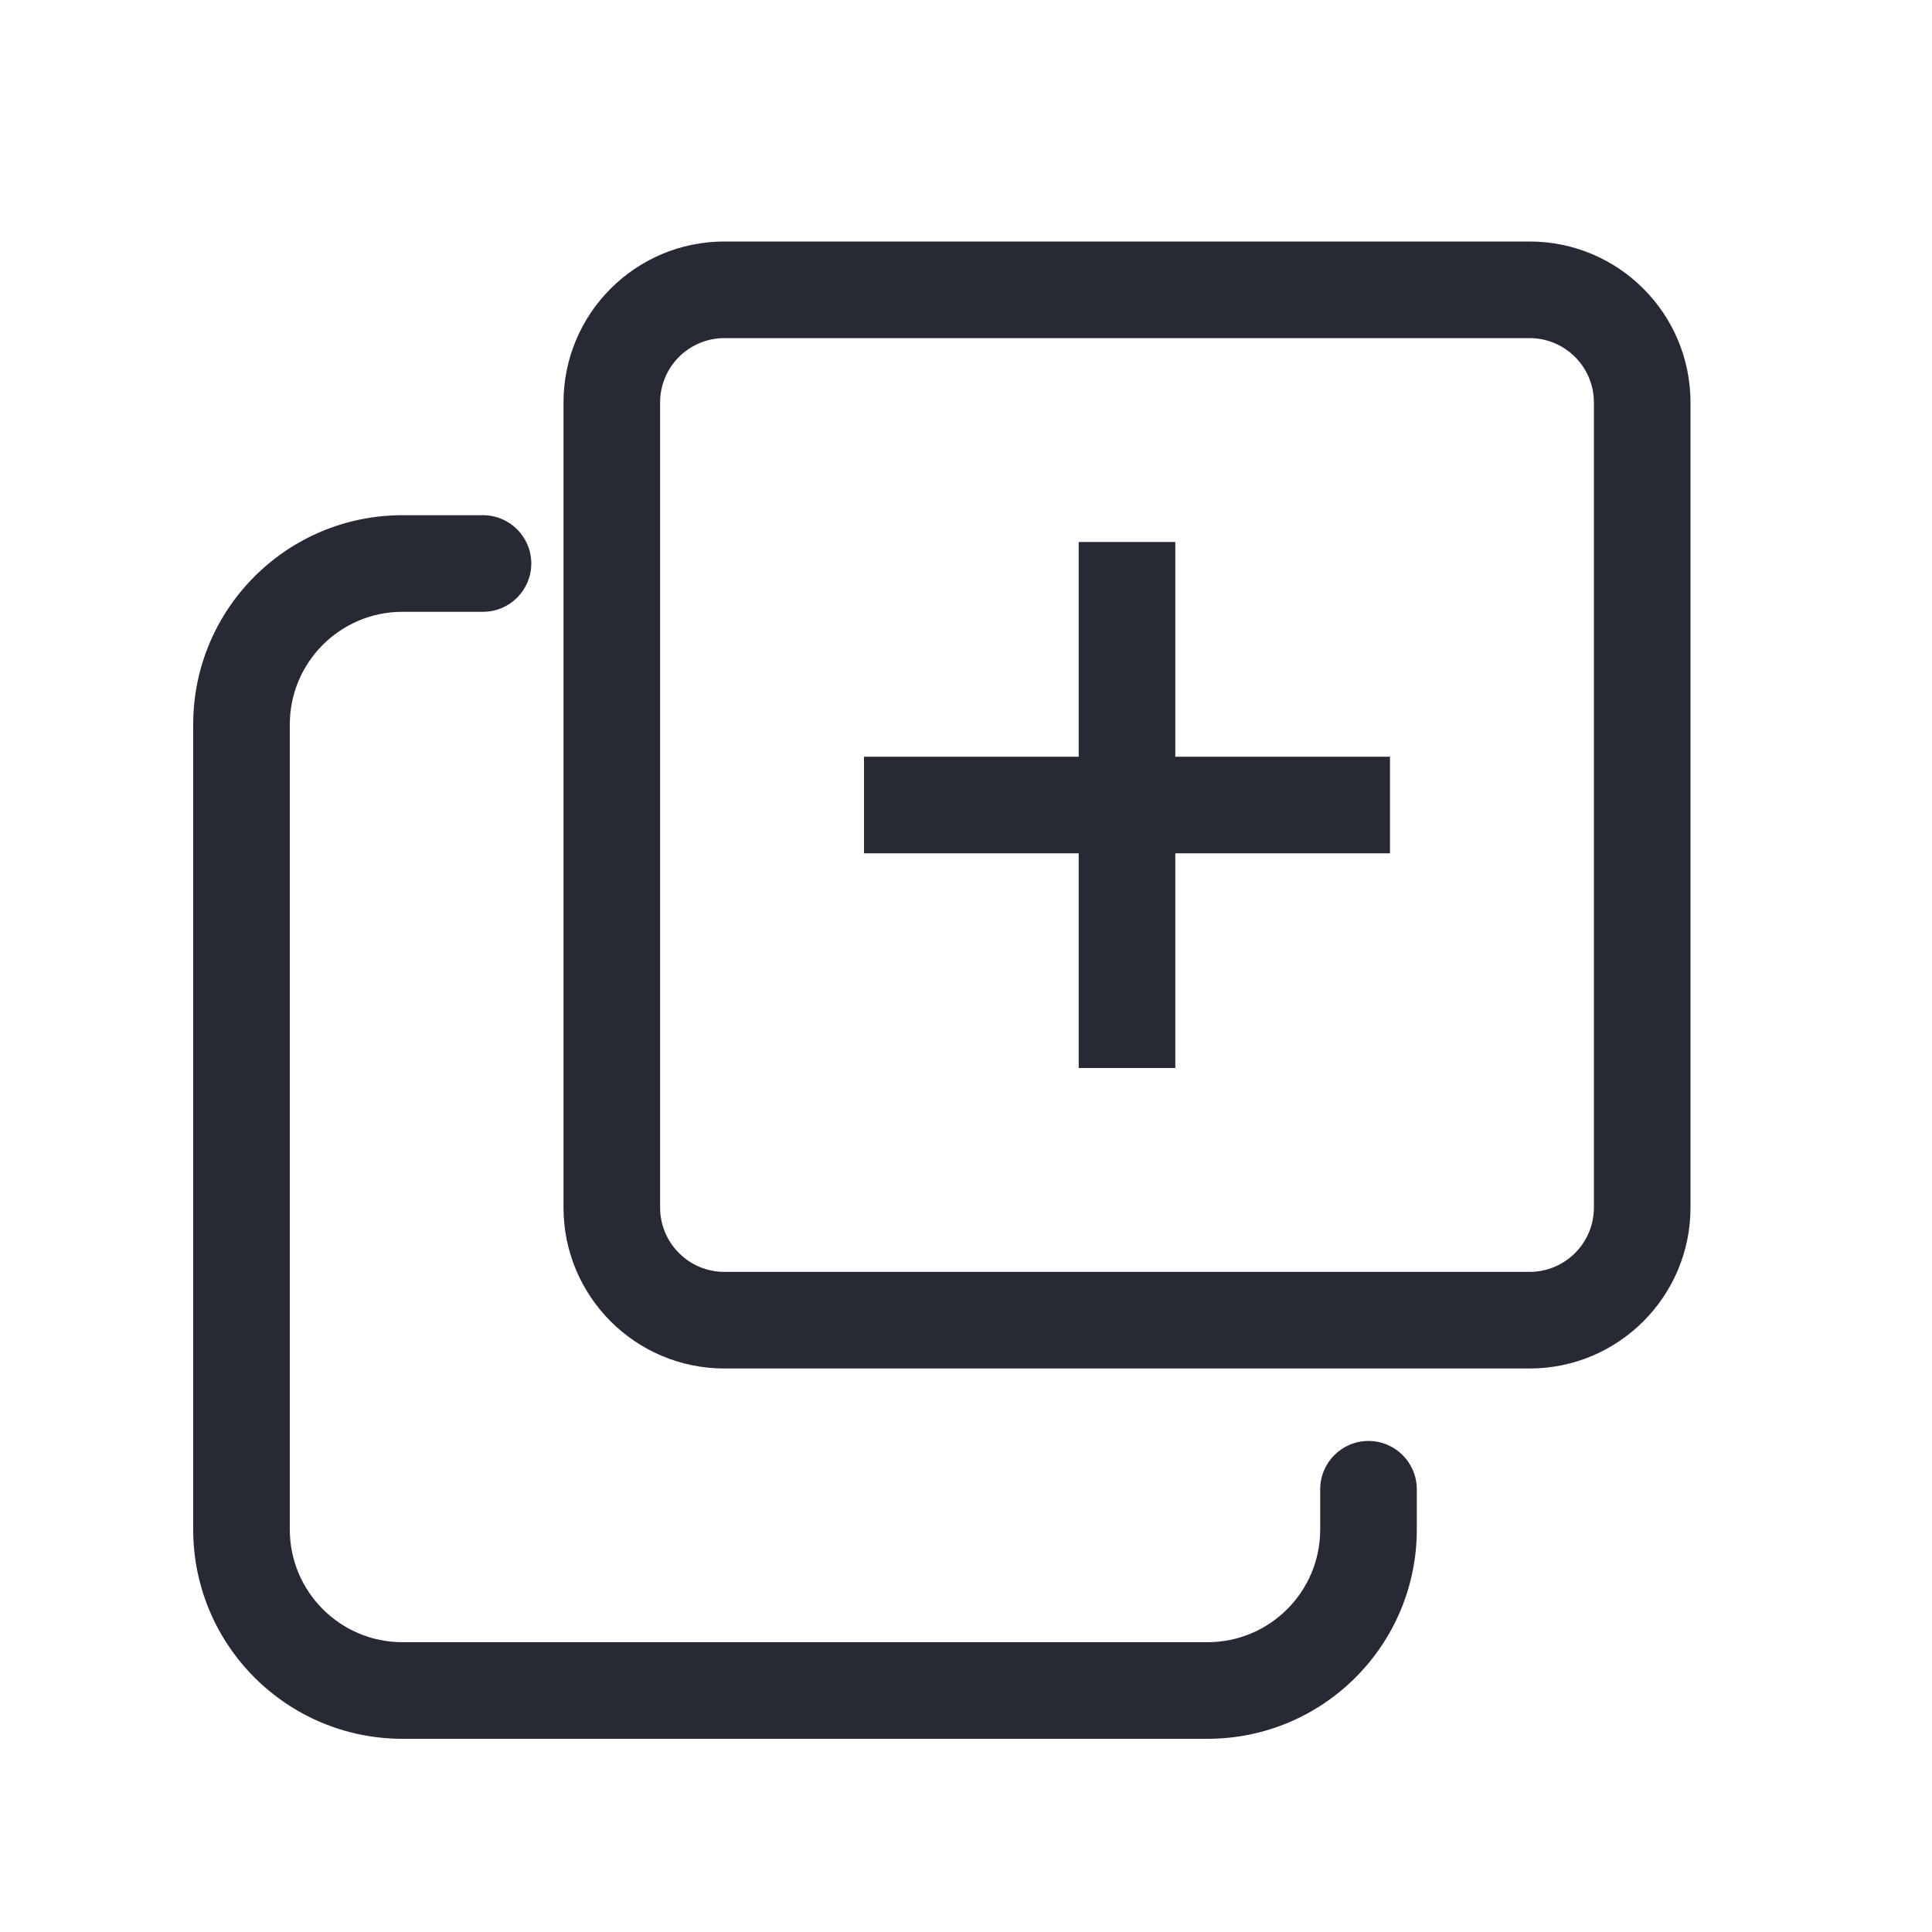 <svg width="24" height="24" viewBox="0 0 24 24" fill="none" xmlns="http://www.w3.org/2000/svg">
<path fill-rule="evenodd" clip-rule="evenodd" d="M5 7.6C4.227 7.6 3.6 8.227 3.6 9V19C3.6 19.773 4.227 20.4 5 20.4H15C15.773 20.4 16.4 19.773 16.4 19V18.5C16.4 18.169 16.669 17.9 17 17.9C17.331 17.9 17.6 18.169 17.6 18.5V19C17.6 20.436 16.436 21.6 15 21.6H5C3.564 21.6 2.4 20.436 2.4 19V9C2.4 7.564 3.564 6.4 5 6.4H6C6.331 6.4 6.6 6.669 6.6 7C6.6 7.331 6.331 7.6 6 7.6H5Z" fill="#272A35"/>
<path fill-rule="evenodd" clip-rule="evenodd" d="M13.4 9.4V6.733H14.6V9.4H17.267V10.6H14.6V13.267H13.4V10.6H10.733V9.4H13.4ZM19 4.2H9C8.558 4.2 8.2 4.558 8.2 5V15C8.2 15.442 8.558 15.8 9 15.8H19C19.442 15.8 19.8 15.442 19.8 15V5C19.8 4.558 19.442 4.2 19 4.2ZM9 3C7.895 3 7 3.895 7 5V15C7 16.105 7.895 17 9 17H19C20.105 17 21 16.105 21 15V5C21 3.895 20.105 3 19 3H9Z" fill="#272A35"/>
</svg>
